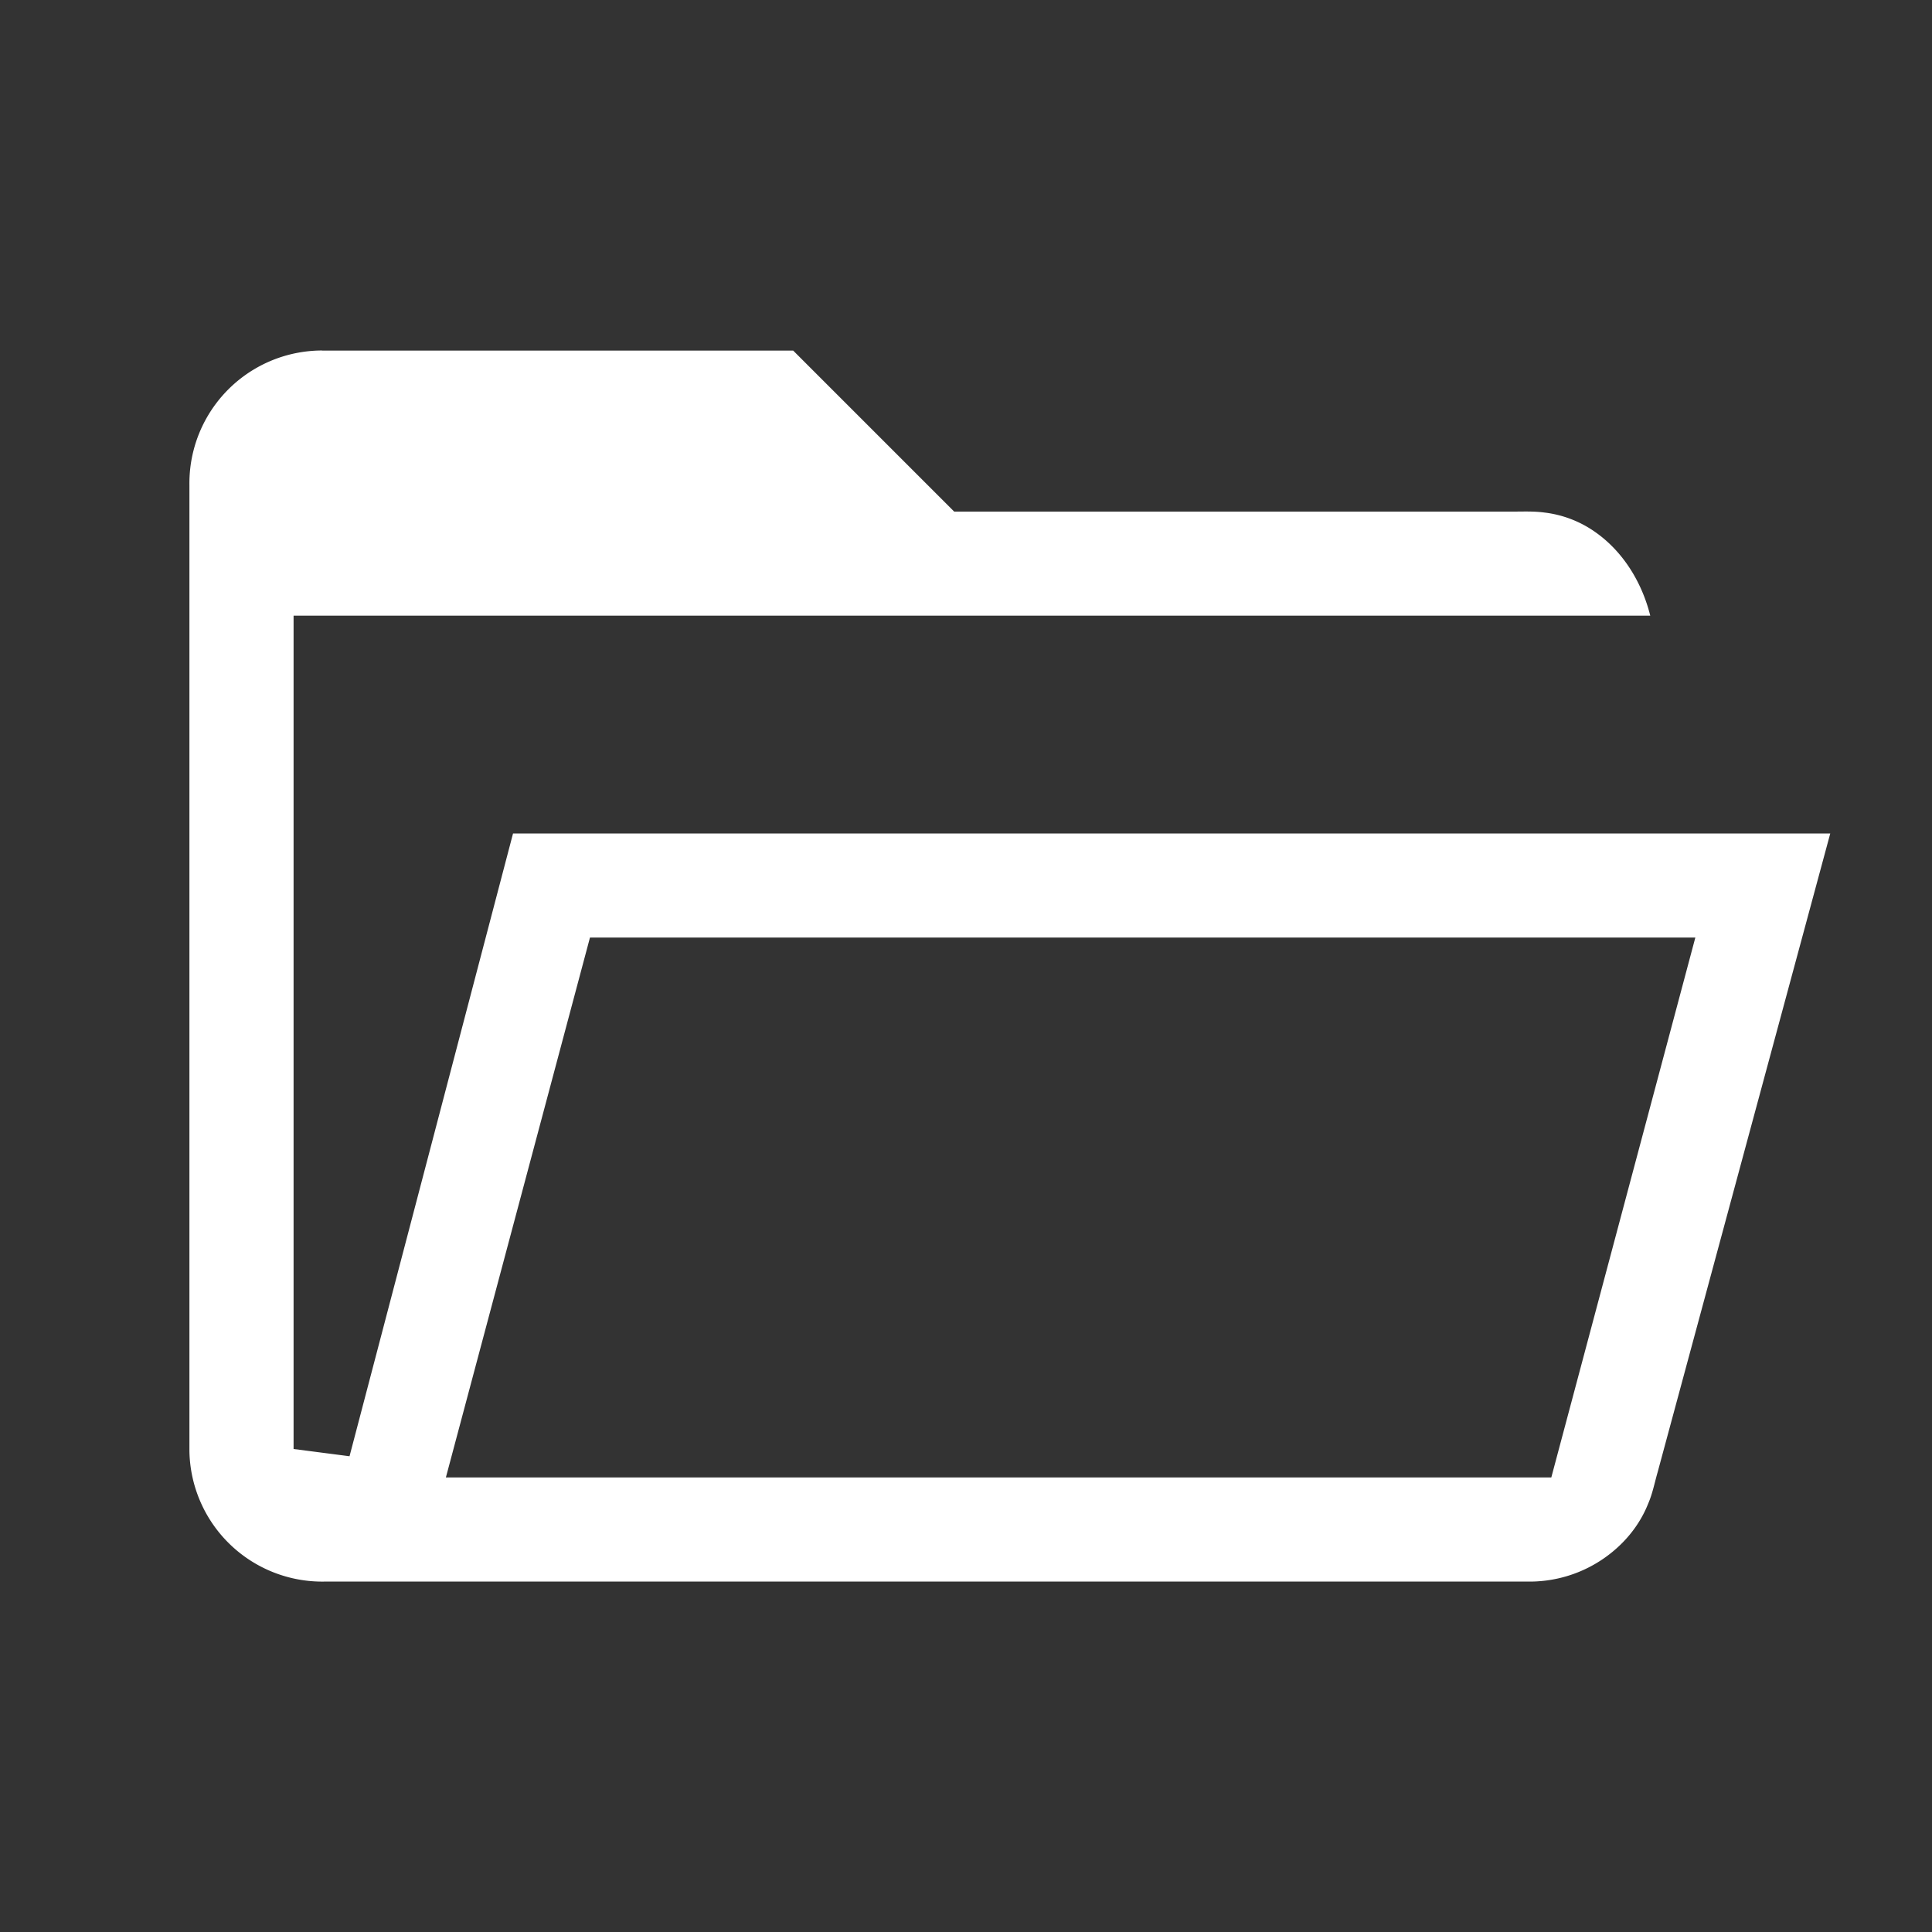 <svg width="64" height="64" viewBox="0 0 24 24"><rect x="0" y="0" width="24" height="24" fill="#333333" stroke="none"/><title>folder open outline</title><g fill="#ffffff" class="nc-icon-wrapper"><g transform="translate(0 0)"><path class="nc-icon-wrapper" d="M4 4.354a1.65 1.65 0 0 0-1.647 1.67v12a1.65 1.65 0 0 0 1.676 1.623h14.988a1.62 1.62 0 0 0 1.123-.468c.144-.142.26-.313.334-.5.055-.126.08-.261.118-.392l2.144-7.933H6.373L4.342 18.09 3.647 18V7.648H20.5c-.102-.41-.335-.795-.684-1.039a1.373 1.373 0 0 0-.63-.242c-.147-.02-.295-.01-.443-.012h-6.89l-2-2H4.001zm3.328 7.293H21.06l-1.789 6.706H5.539l1.79-6.707z"></path></g></g></svg>
